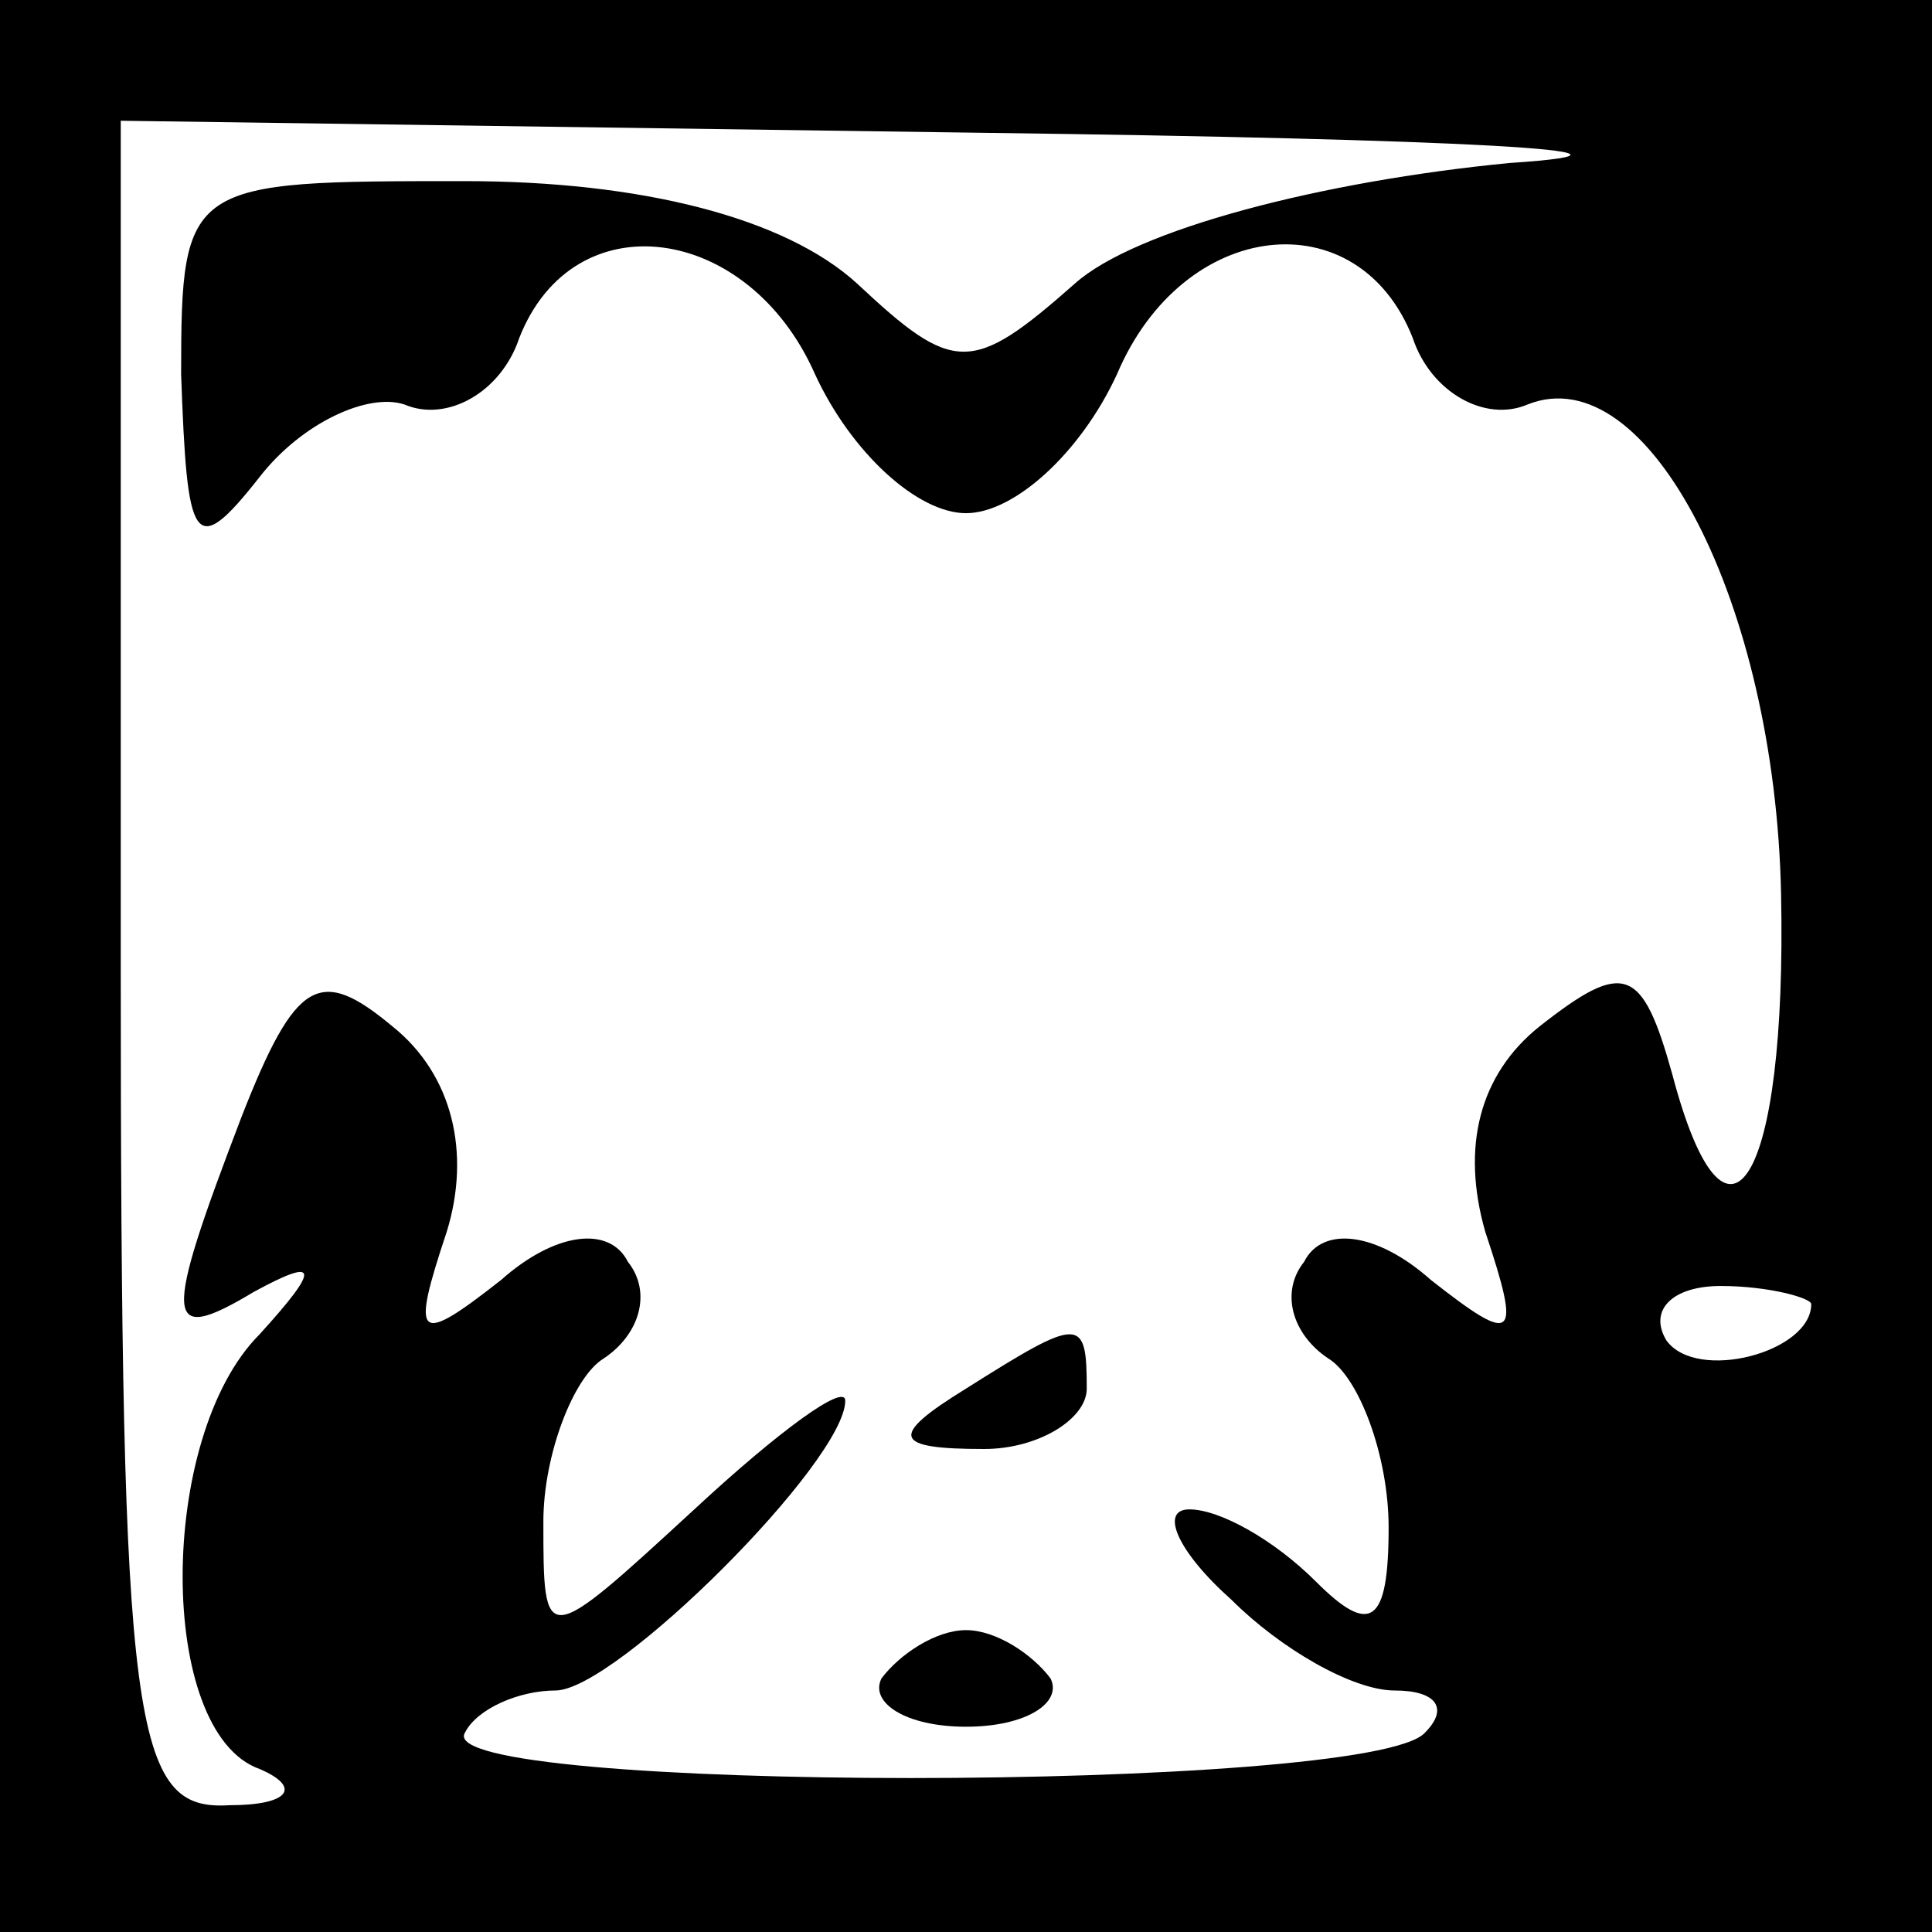 <?xml version="1.0" standalone="no"?>
<!DOCTYPE svg PUBLIC "-//W3C//DTD SVG 20010904//EN"
 "http://www.w3.org/TR/2001/REC-SVG-20010904/DTD/svg10.dtd">
<svg version="1.0" xmlns="http://www.w3.org/2000/svg"
 width="32pt" height="32pt" viewBox="0 0 32 32"
 preserveAspectRatio="xMidYMid meet">
<rect x="0" y="0" width="32" height="32" fill="#808080" stroke="none"/>
<g transform="translate(0,32) scale(0.1,-0.1)"
fill="#000000" stroke="none">
<path fill="#000000" stroke="none" d="M0 160 l0 -160 160 0 160 0 0 160 0
160 -160 0 -160 0 0 -160z"/>
<path fill="#ffffff" stroke="none" d="M250 293 c-31 -3 -62 -11 -72 -20 -17
-15 -20 -15 -36 0 -12 11 -36 17 -65 17 -46 0 -47 0 -47 -32 1 -28 2 -31 13
-17 7 9 18 14 24 12 7 -3 16 2 19 11 9 23 38 19 49 -6 6 -13 17 -23 25 -23 8
0 19 10 25 23 11 26 40 29 49 6 3 -9 12 -14 19 -11 20 8 41 -33 42 -81 1 -48
-9 -64 -18 -30 -5 18 -8 19 -22 8 -10 -8 -13 -20 -9 -34 6 -18 5 -19 -9 -8 -9
8 -18 9 -21 3 -4 -5 -2 -12 4 -16 5 -3 10 -16 10 -28 0 -16 -3 -18 -12 -9 -7
7 -16 12 -21 12 -5 0 -2 -7 7 -15 8 -8 20 -15 27 -15 7 0 9 -3 5 -7 -9 -10
-165 -10 -159 0 2 4 9 7 15 7 10 0 48 38 48 48 0 3 -11 -5 -25 -18 -25 -23
-25 -23 -25 -2 0 11 5 24 10 27 6 4 8 11 4 16 -3 6 -12 5 -21 -3 -14 -11 -15
-10 -9 8 4 13 1 26 -9 34 -12 10 -16 8 -25 -15 -13 -34 -13 -38 2 -29 11 6 11
4 1 -7 -17 -17 -17 -66 0 -72 7 -3 5 -6 -5 -6 -16 -1 -18 12 -18 139 l0 140
143 -2 c78 -1 117 -3 87 -5z"/>
<path fill="#ffffff" stroke="none" d="M300 104 c0 -8 -19 -13 -24 -6 -3 5 1
9 9 9 8 0 15 -2 15 -3z"/>
<path fill="#000000" stroke="none" d="M160 90 c-13 -8 -12 -10 3 -10 9 0 17
5 17 10 0 12 -1 12 -20 0z"/>
<path fill="#000000" stroke="none" d="M146 42 c-2 -4 4 -8 14 -8 10 0 16 4
14 8 -3 4 -9 8 -14 8 -5 0 -11 -4 -14 -8z"/>
</g>
</svg>
